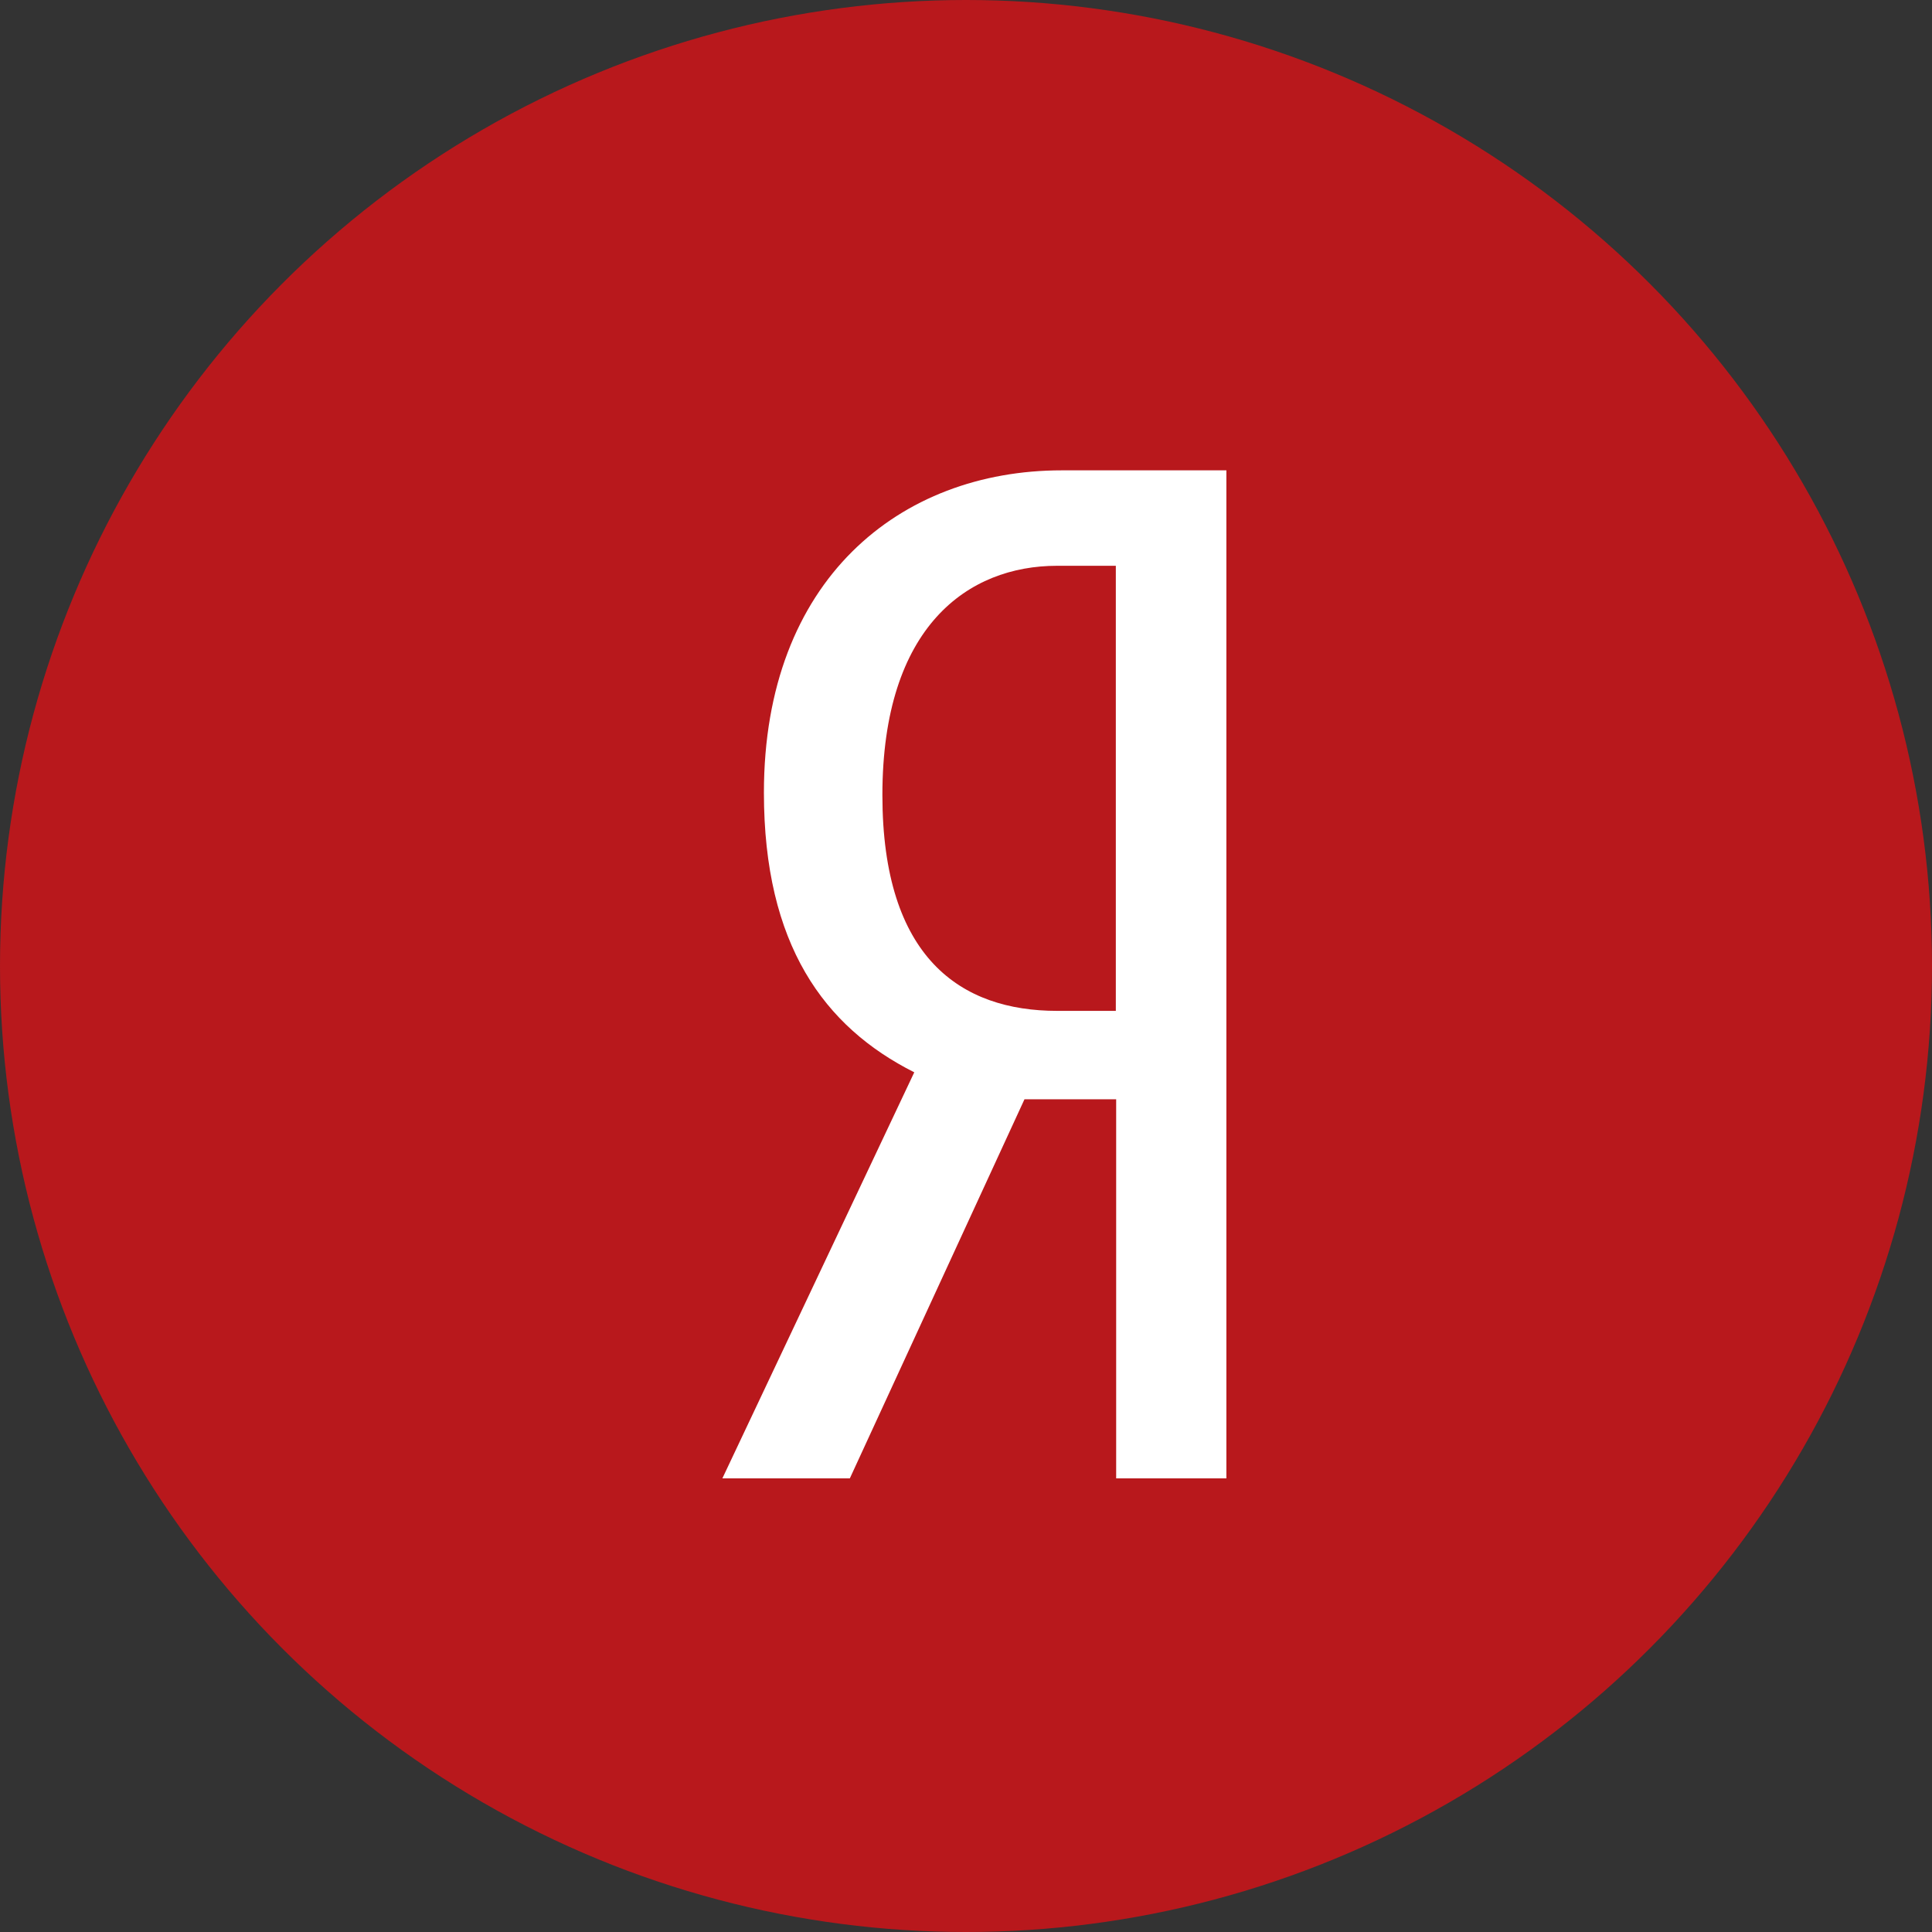 <svg width="40" height="40" fill="none" xmlns="http://www.w3.org/2000/svg"><rect width="100%" height="100%" fill="#333333" stroke="none"/><circle cx="20" cy="20" r="20" fill="#b8181c"/><g clip-path="url(#clip0)"><path d="M23.109 22.76v7.848h2.282V9.738h-3.409c-3.35 0-6.166 2.264-6.166 6.672 0 3.146 1.245 4.851 3.113 5.791l-3.973 8.407h2.639l3.616-7.849h1.898zm-.008-1.831h-1.215c-1.986 0-3.617-1.088-3.617-4.469 0-3.497 1.779-4.746 3.617-4.746h1.216v9.215z" fill="#fff"/></g><defs><clipPath id="clip0"><path fill="#fff" transform="translate(14.956 9.739)" d="M0 0h10.435v20.87H0z"/></clipPath></defs></svg>